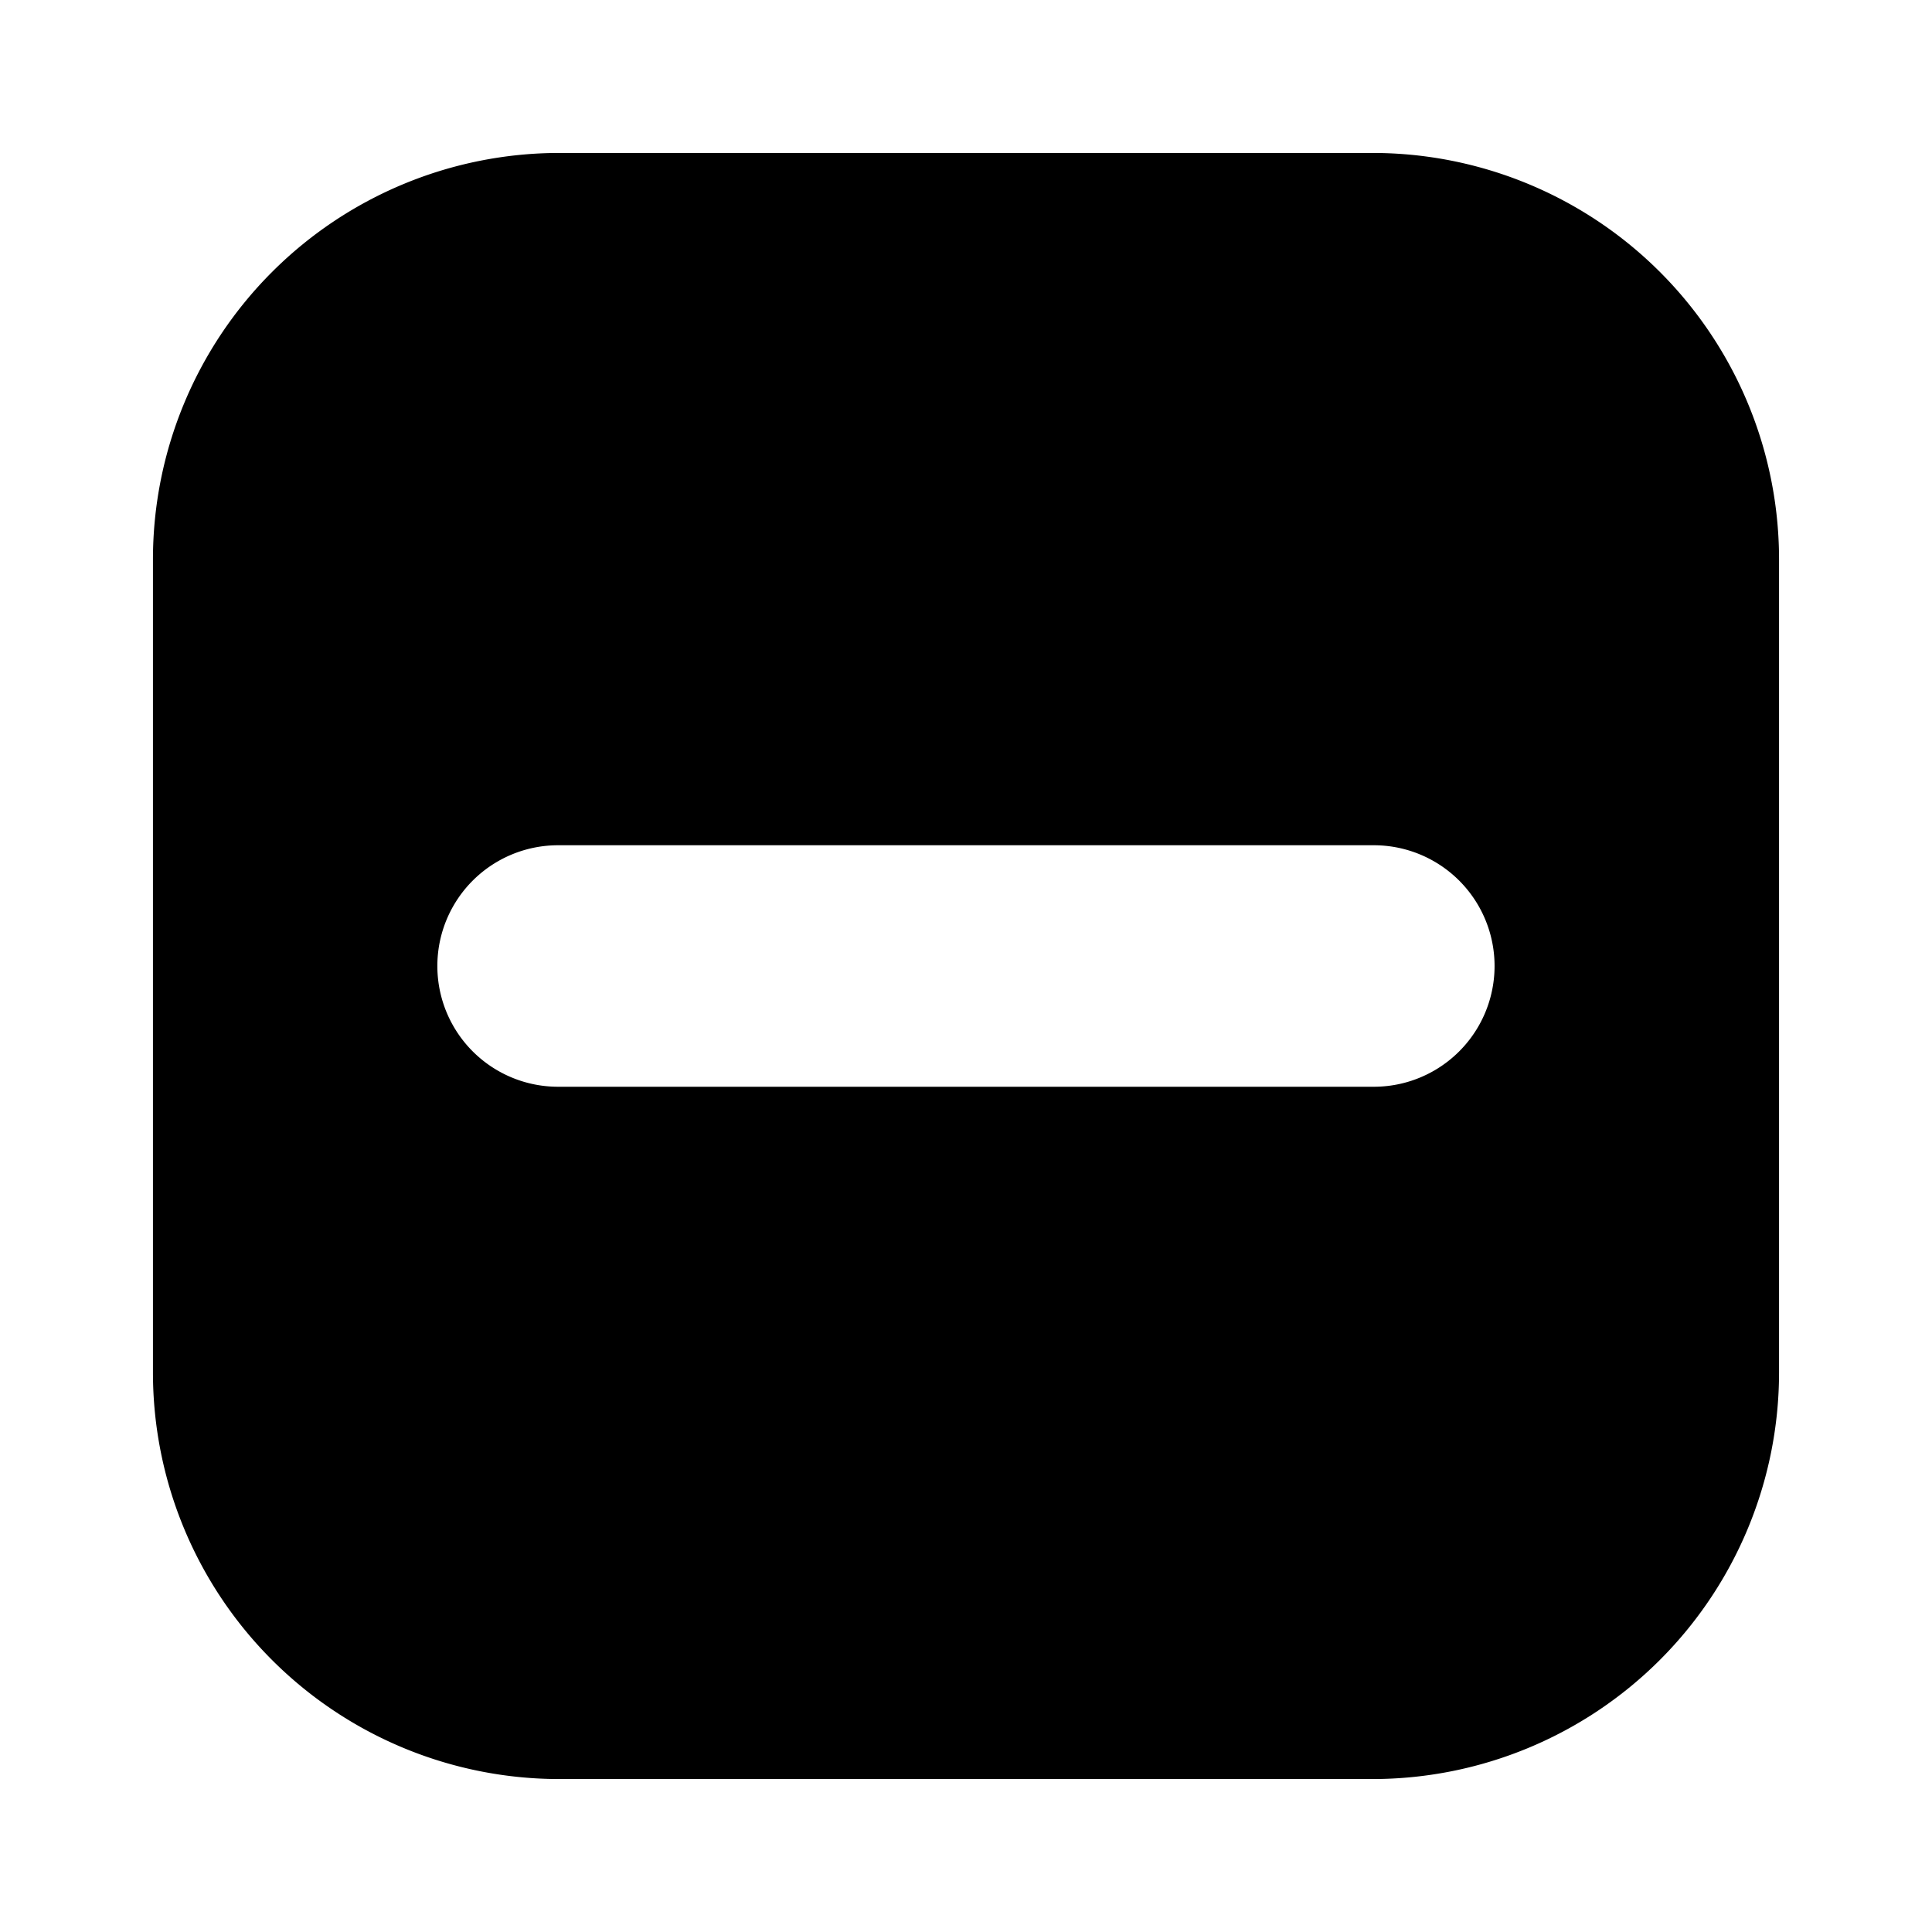 <svg xmlns="http://www.w3.org/2000/svg" xml:space="preserve" style="fill-rule:evenodd;clip-rule:evenodd;stroke-linejoin:round;stroke-miterlimit:2" viewBox="0 0 24 24"><path d="M22.1 6.95v10.1a5.053 5.053 0 0 1-5.05 5.05H6.95a5.05 5.05 0 0 1-5.05-5.05V6.95A5.05 5.05 0 0 1 6.95 1.9h10.1a5.05 5.05 0 0 1 5.05 5.05m-5.034 3.55H6.933a1.5 1.5 0 0 0 0 3h10.133a1.5 1.5 0 0 0 0-3"/></svg>